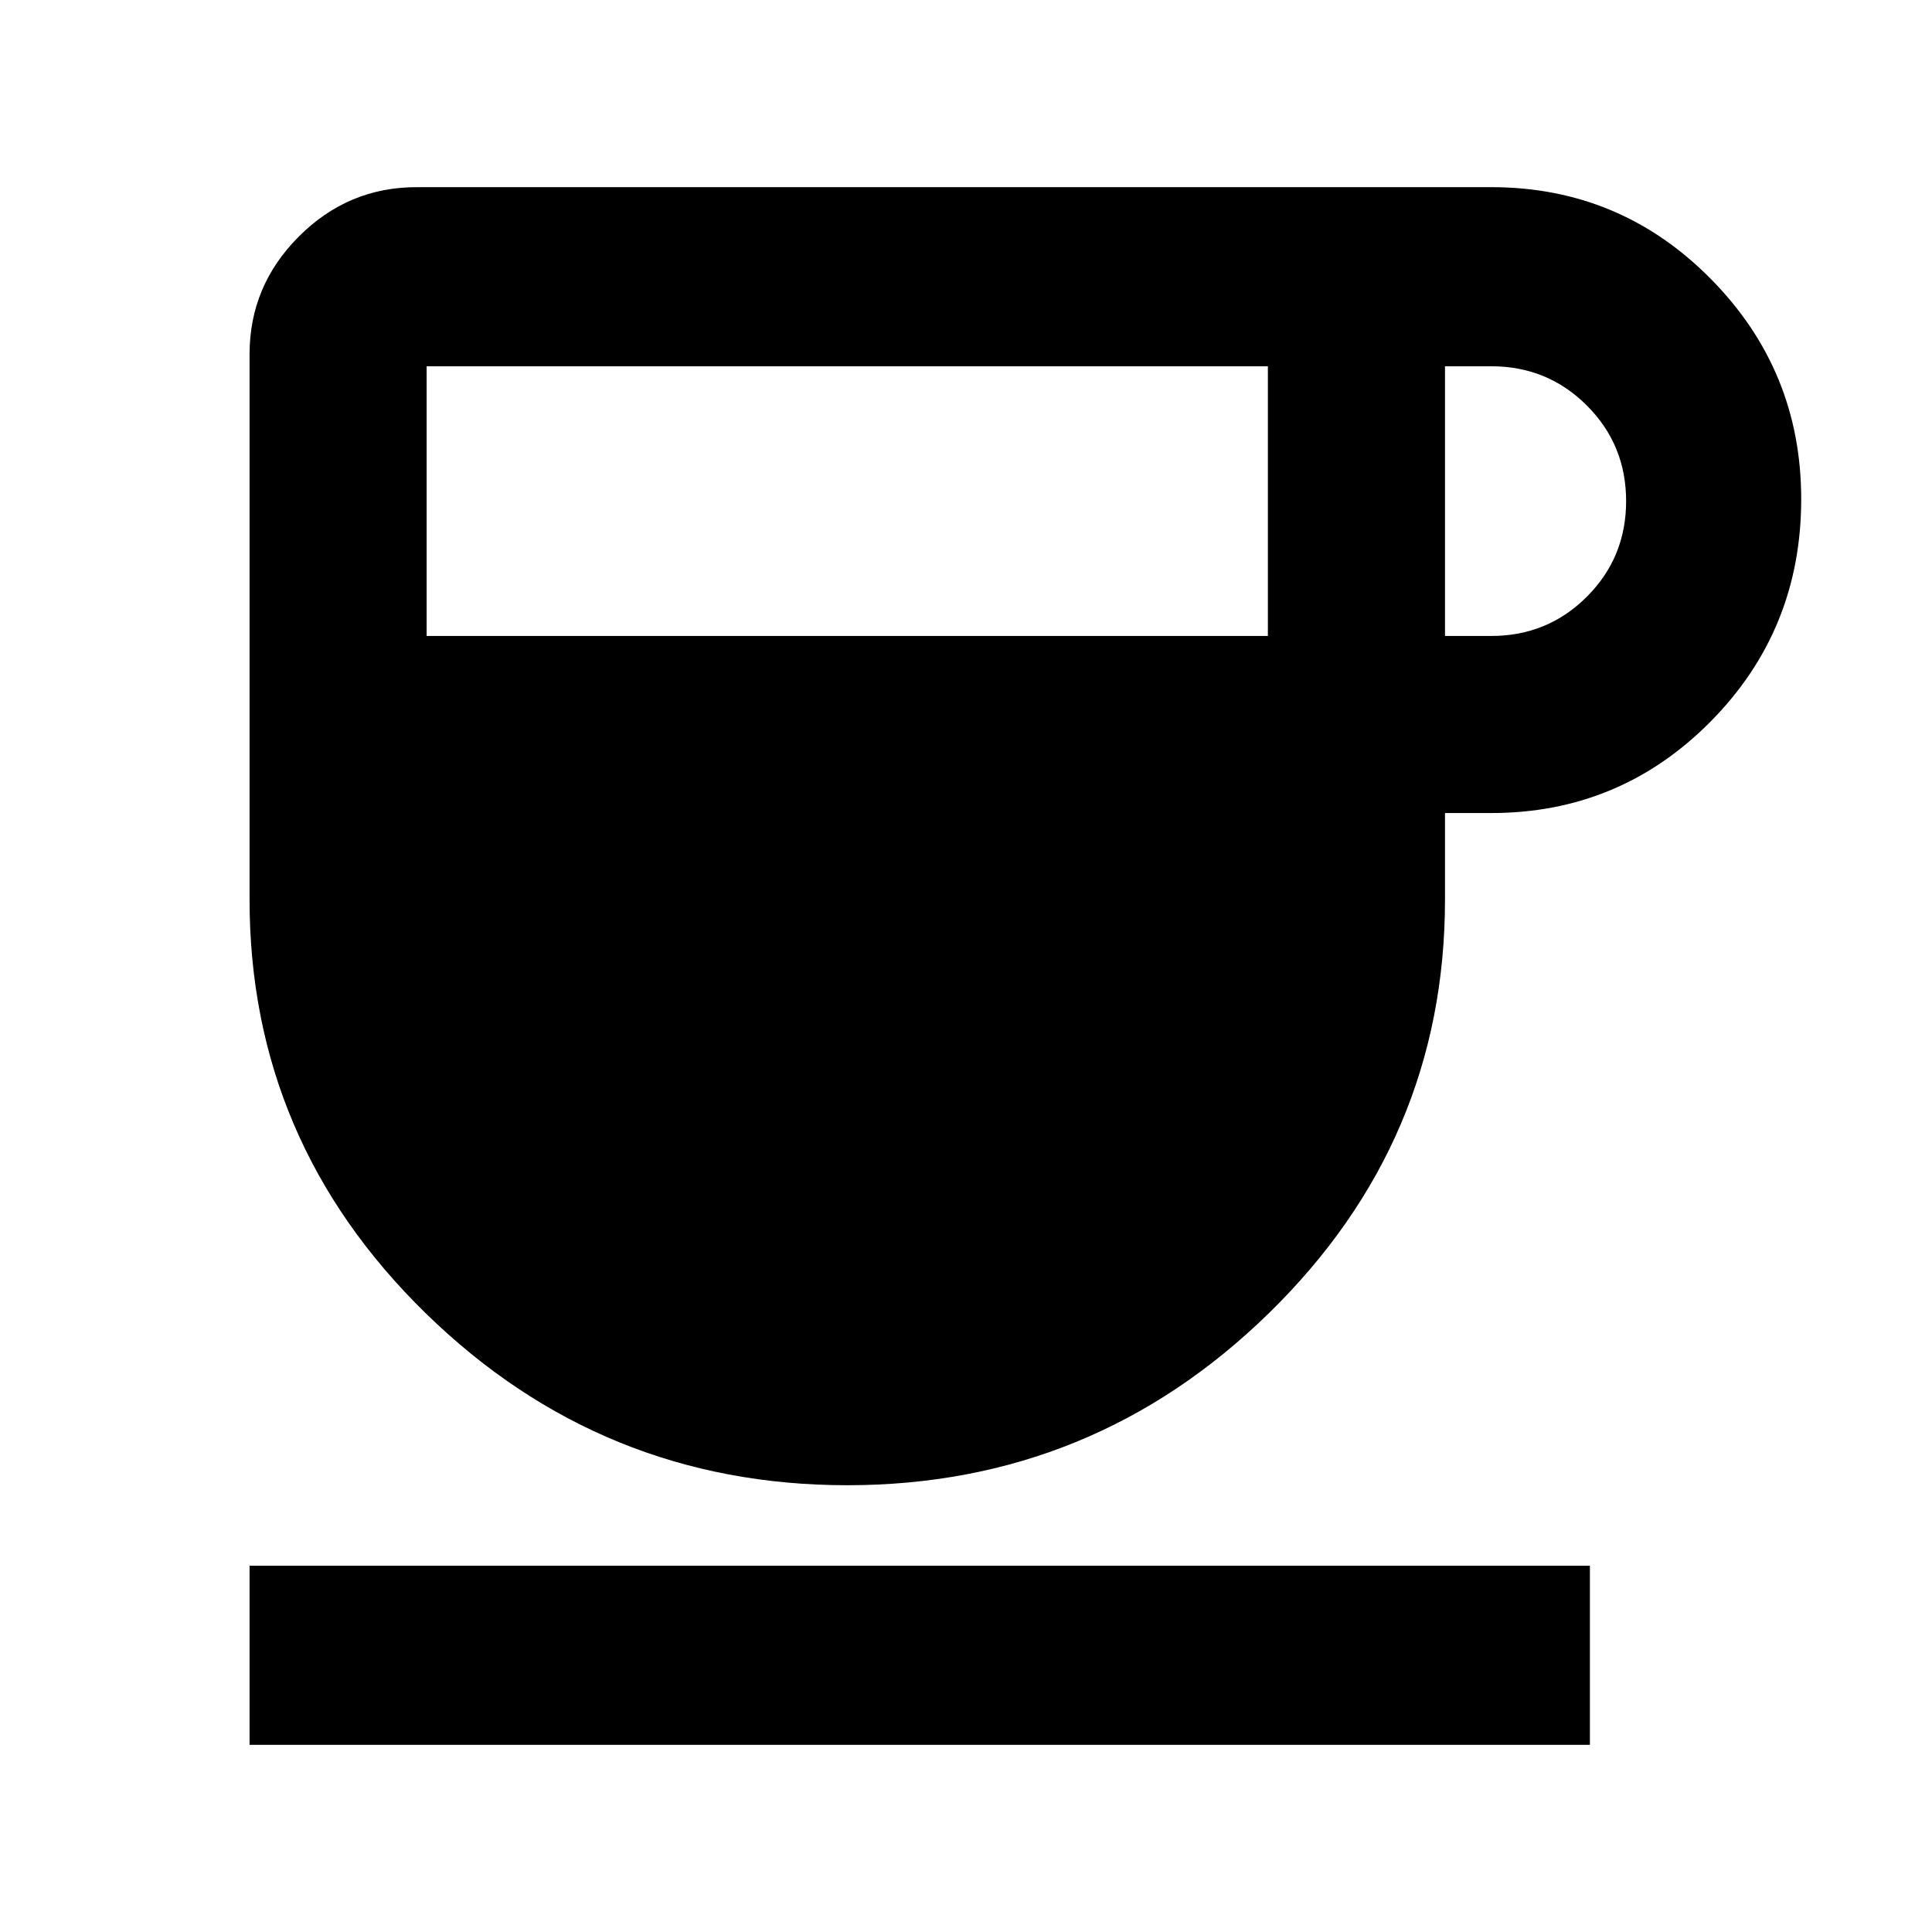 <svg xmlns="http://www.w3.org/2000/svg" height="40" width="40"><path d="M17.542 30.75Q12.458 30.75 8.812 27.188Q5.167 23.625 5.167 18.625V7.333Q5.167 5.917 6.188 4.896Q7.208 3.875 8.625 3.875H30.875Q33.542 3.875 35.417 5.771Q37.292 7.667 37.292 10.333Q37.292 13.042 35.417 14.938Q33.542 16.833 30.875 16.833H29.917V18.625Q29.917 23.625 26.271 27.188Q22.625 30.75 17.542 30.75ZM8.833 13.167H26.25V7.583H8.833ZM29.917 13.167H30.875Q32.042 13.167 32.854 12.354Q33.667 11.542 33.667 10.375Q33.667 9.208 32.854 8.396Q32.042 7.583 30.875 7.583H29.917ZM5.167 36.125V32.417H32.917V36.125Z"/></svg>